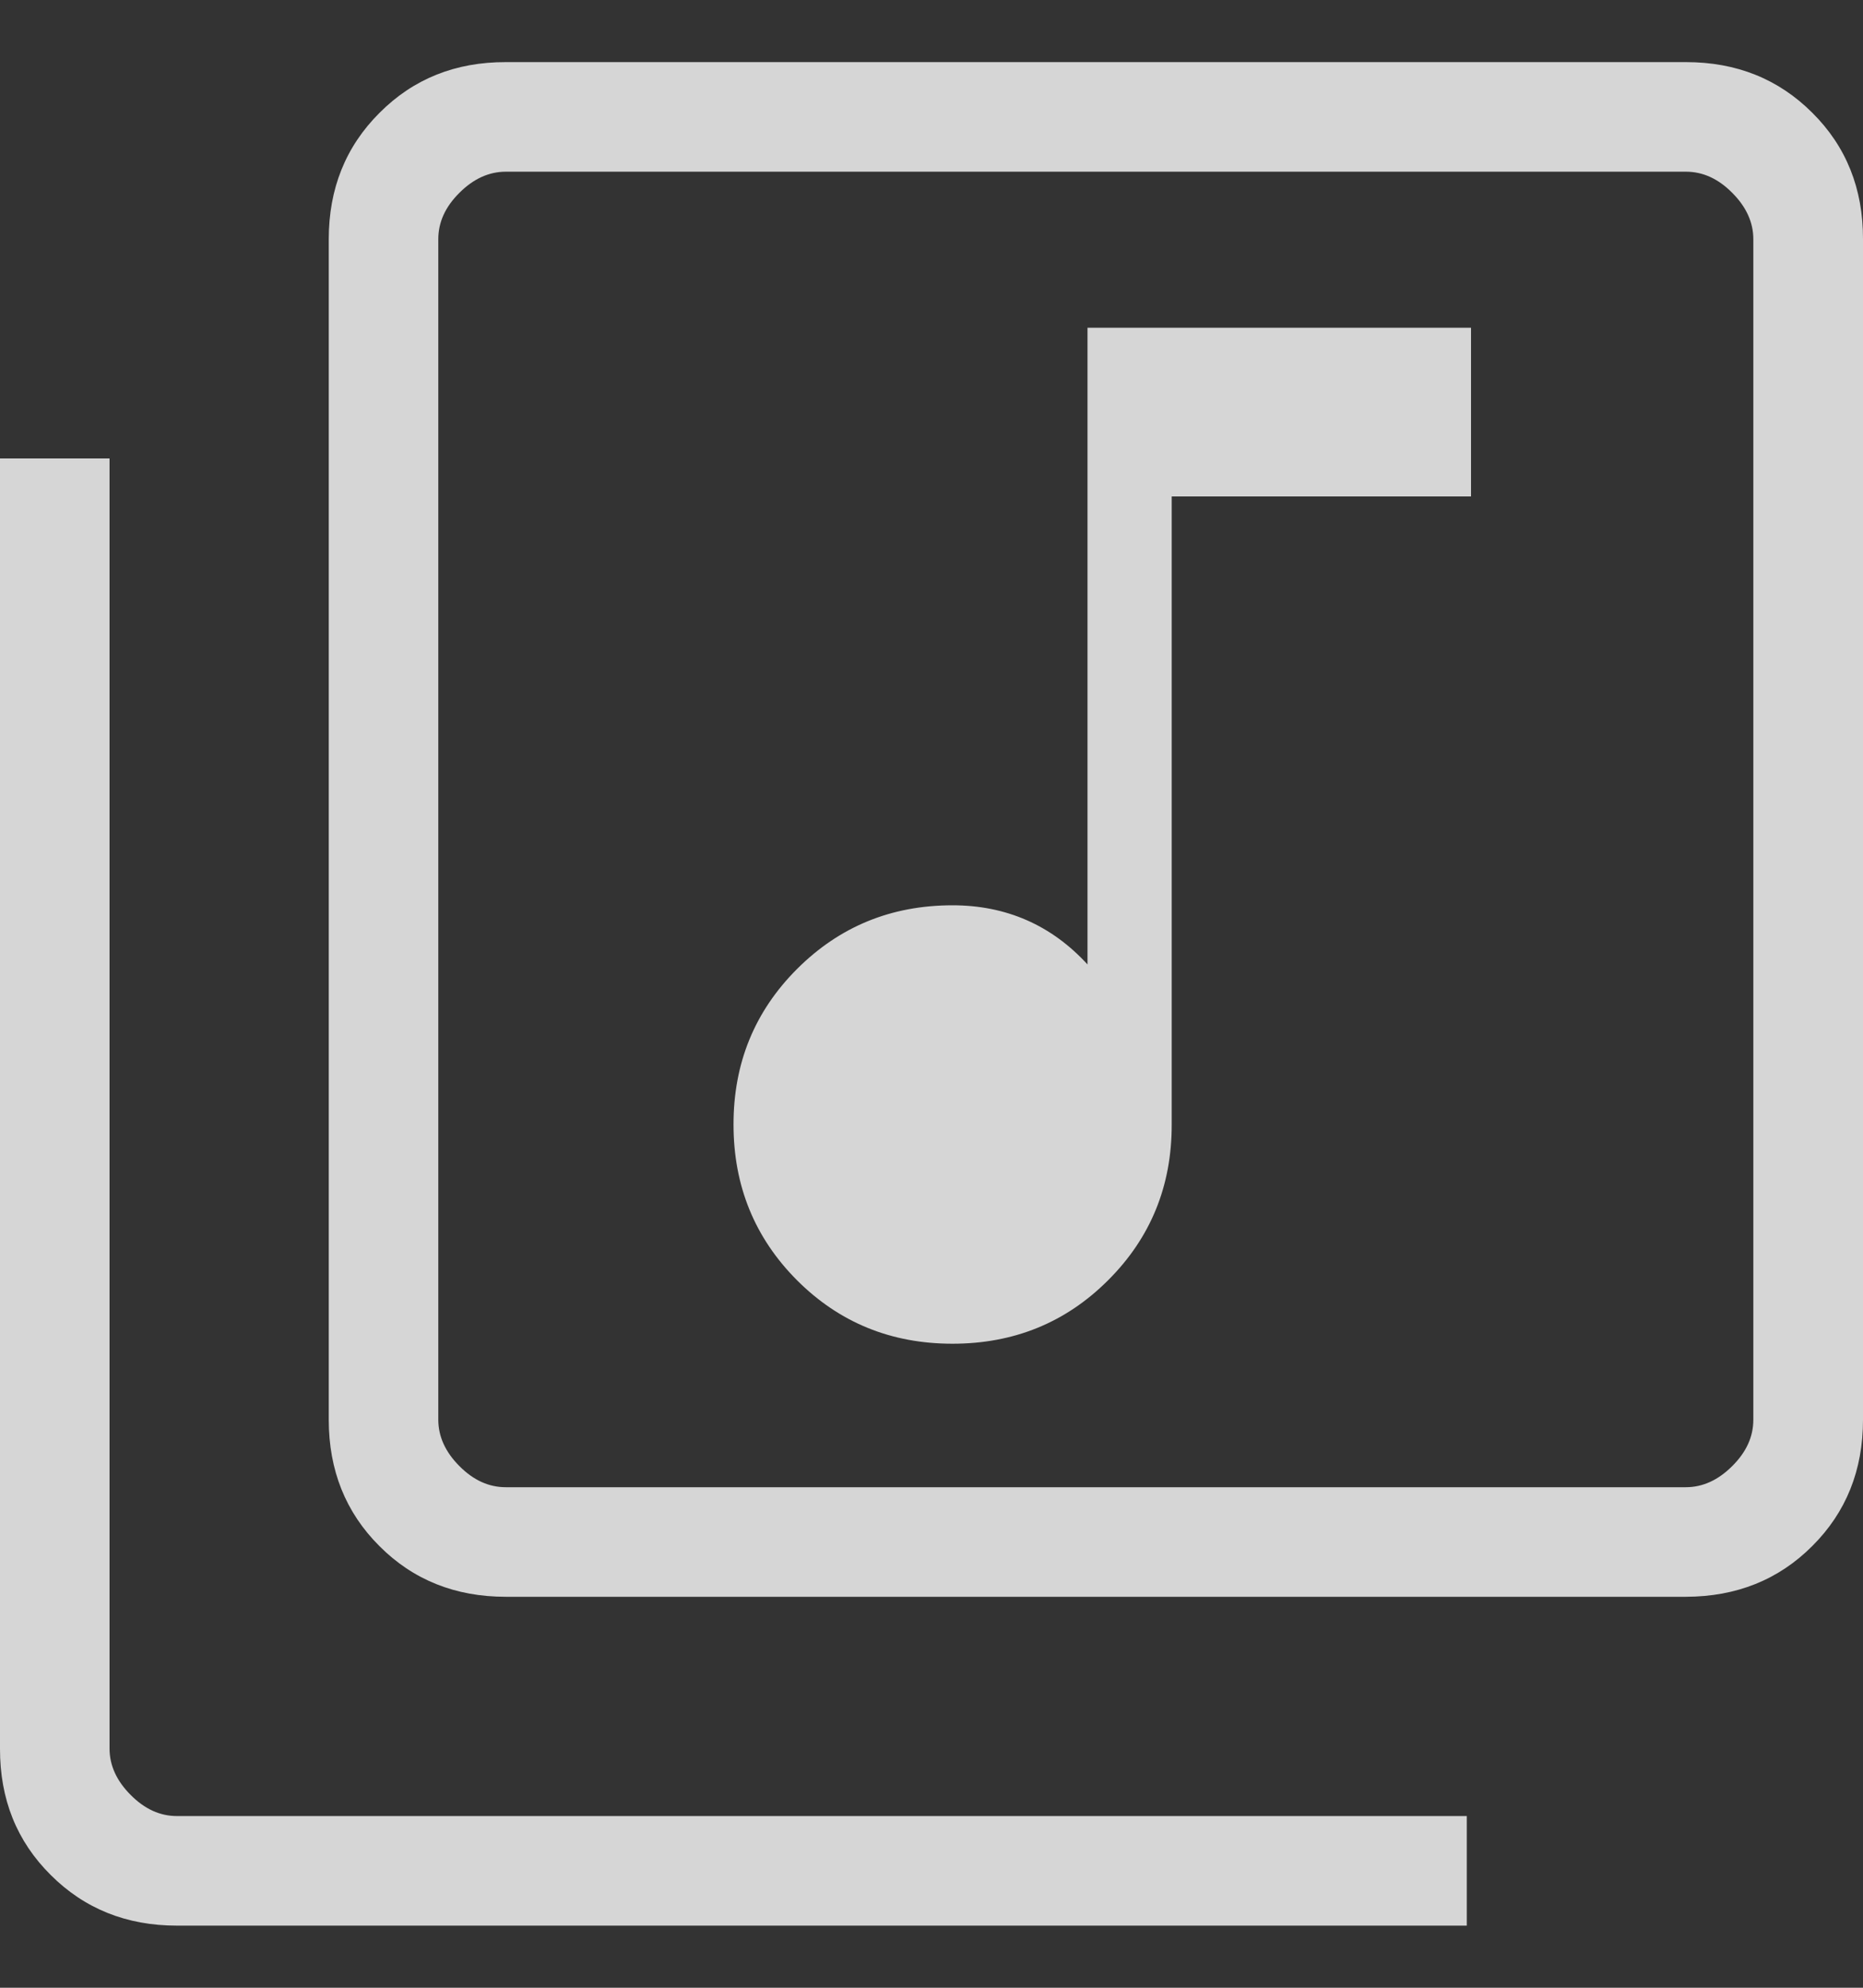 <svg width="15" height="16" viewBox="0 0 15 16" fill="none" xmlns="http://www.w3.org/2000/svg">
<rect x="0" y="0" width="15" height="16" fill="#333333" stroke="none"/>
<path d="M7.669 10.816C8.163 10.816 8.581 10.646 8.922 10.305C9.264 9.964 9.435 9.546 9.434 9.052V3.996H11.844V2.638H8.756V7.763C8.61 7.604 8.446 7.485 8.265 7.406C8.084 7.327 7.886 7.287 7.669 7.287C7.176 7.287 6.759 7.458 6.417 7.8C6.076 8.141 5.905 8.559 5.906 9.053C5.906 9.546 6.077 9.964 6.417 10.305C6.758 10.646 7.175 10.816 7.669 10.816ZM4.072 12.853C3.666 12.853 3.326 12.717 3.055 12.445C2.783 12.174 2.647 11.834 2.647 11.428V1.925C2.647 1.519 2.783 1.18 3.056 0.908C3.328 0.635 3.667 0.499 4.073 0.5H13.575C13.981 0.5 14.32 0.636 14.592 0.908C14.865 1.179 15.001 1.519 15 1.925V11.428C15 11.834 14.864 12.173 14.592 12.444C14.321 12.716 13.981 12.852 13.574 12.853H4.072ZM4.072 11.971H13.574C13.709 11.971 13.834 11.914 13.947 11.801C14.061 11.688 14.117 11.564 14.117 11.428V1.925C14.117 1.79 14.06 1.665 13.947 1.552C13.834 1.438 13.71 1.382 13.574 1.382H4.073C3.937 1.382 3.812 1.439 3.699 1.552C3.585 1.665 3.529 1.789 3.529 1.925V11.428C3.529 11.563 3.586 11.688 3.699 11.801C3.812 11.915 3.936 11.971 4.072 11.971ZM1.425 15.5C1.019 15.5 0.68 15.364 0.408 15.092C0.135 14.821 -0.001 14.482 1.90162e-06 14.075V3.69H0.882V14.075C0.882 14.21 0.939 14.335 1.052 14.448C1.165 14.562 1.289 14.618 1.425 14.618H11.81V15.5H1.425Z" fill="white" fill-opacity="0.8"/>
</svg>
